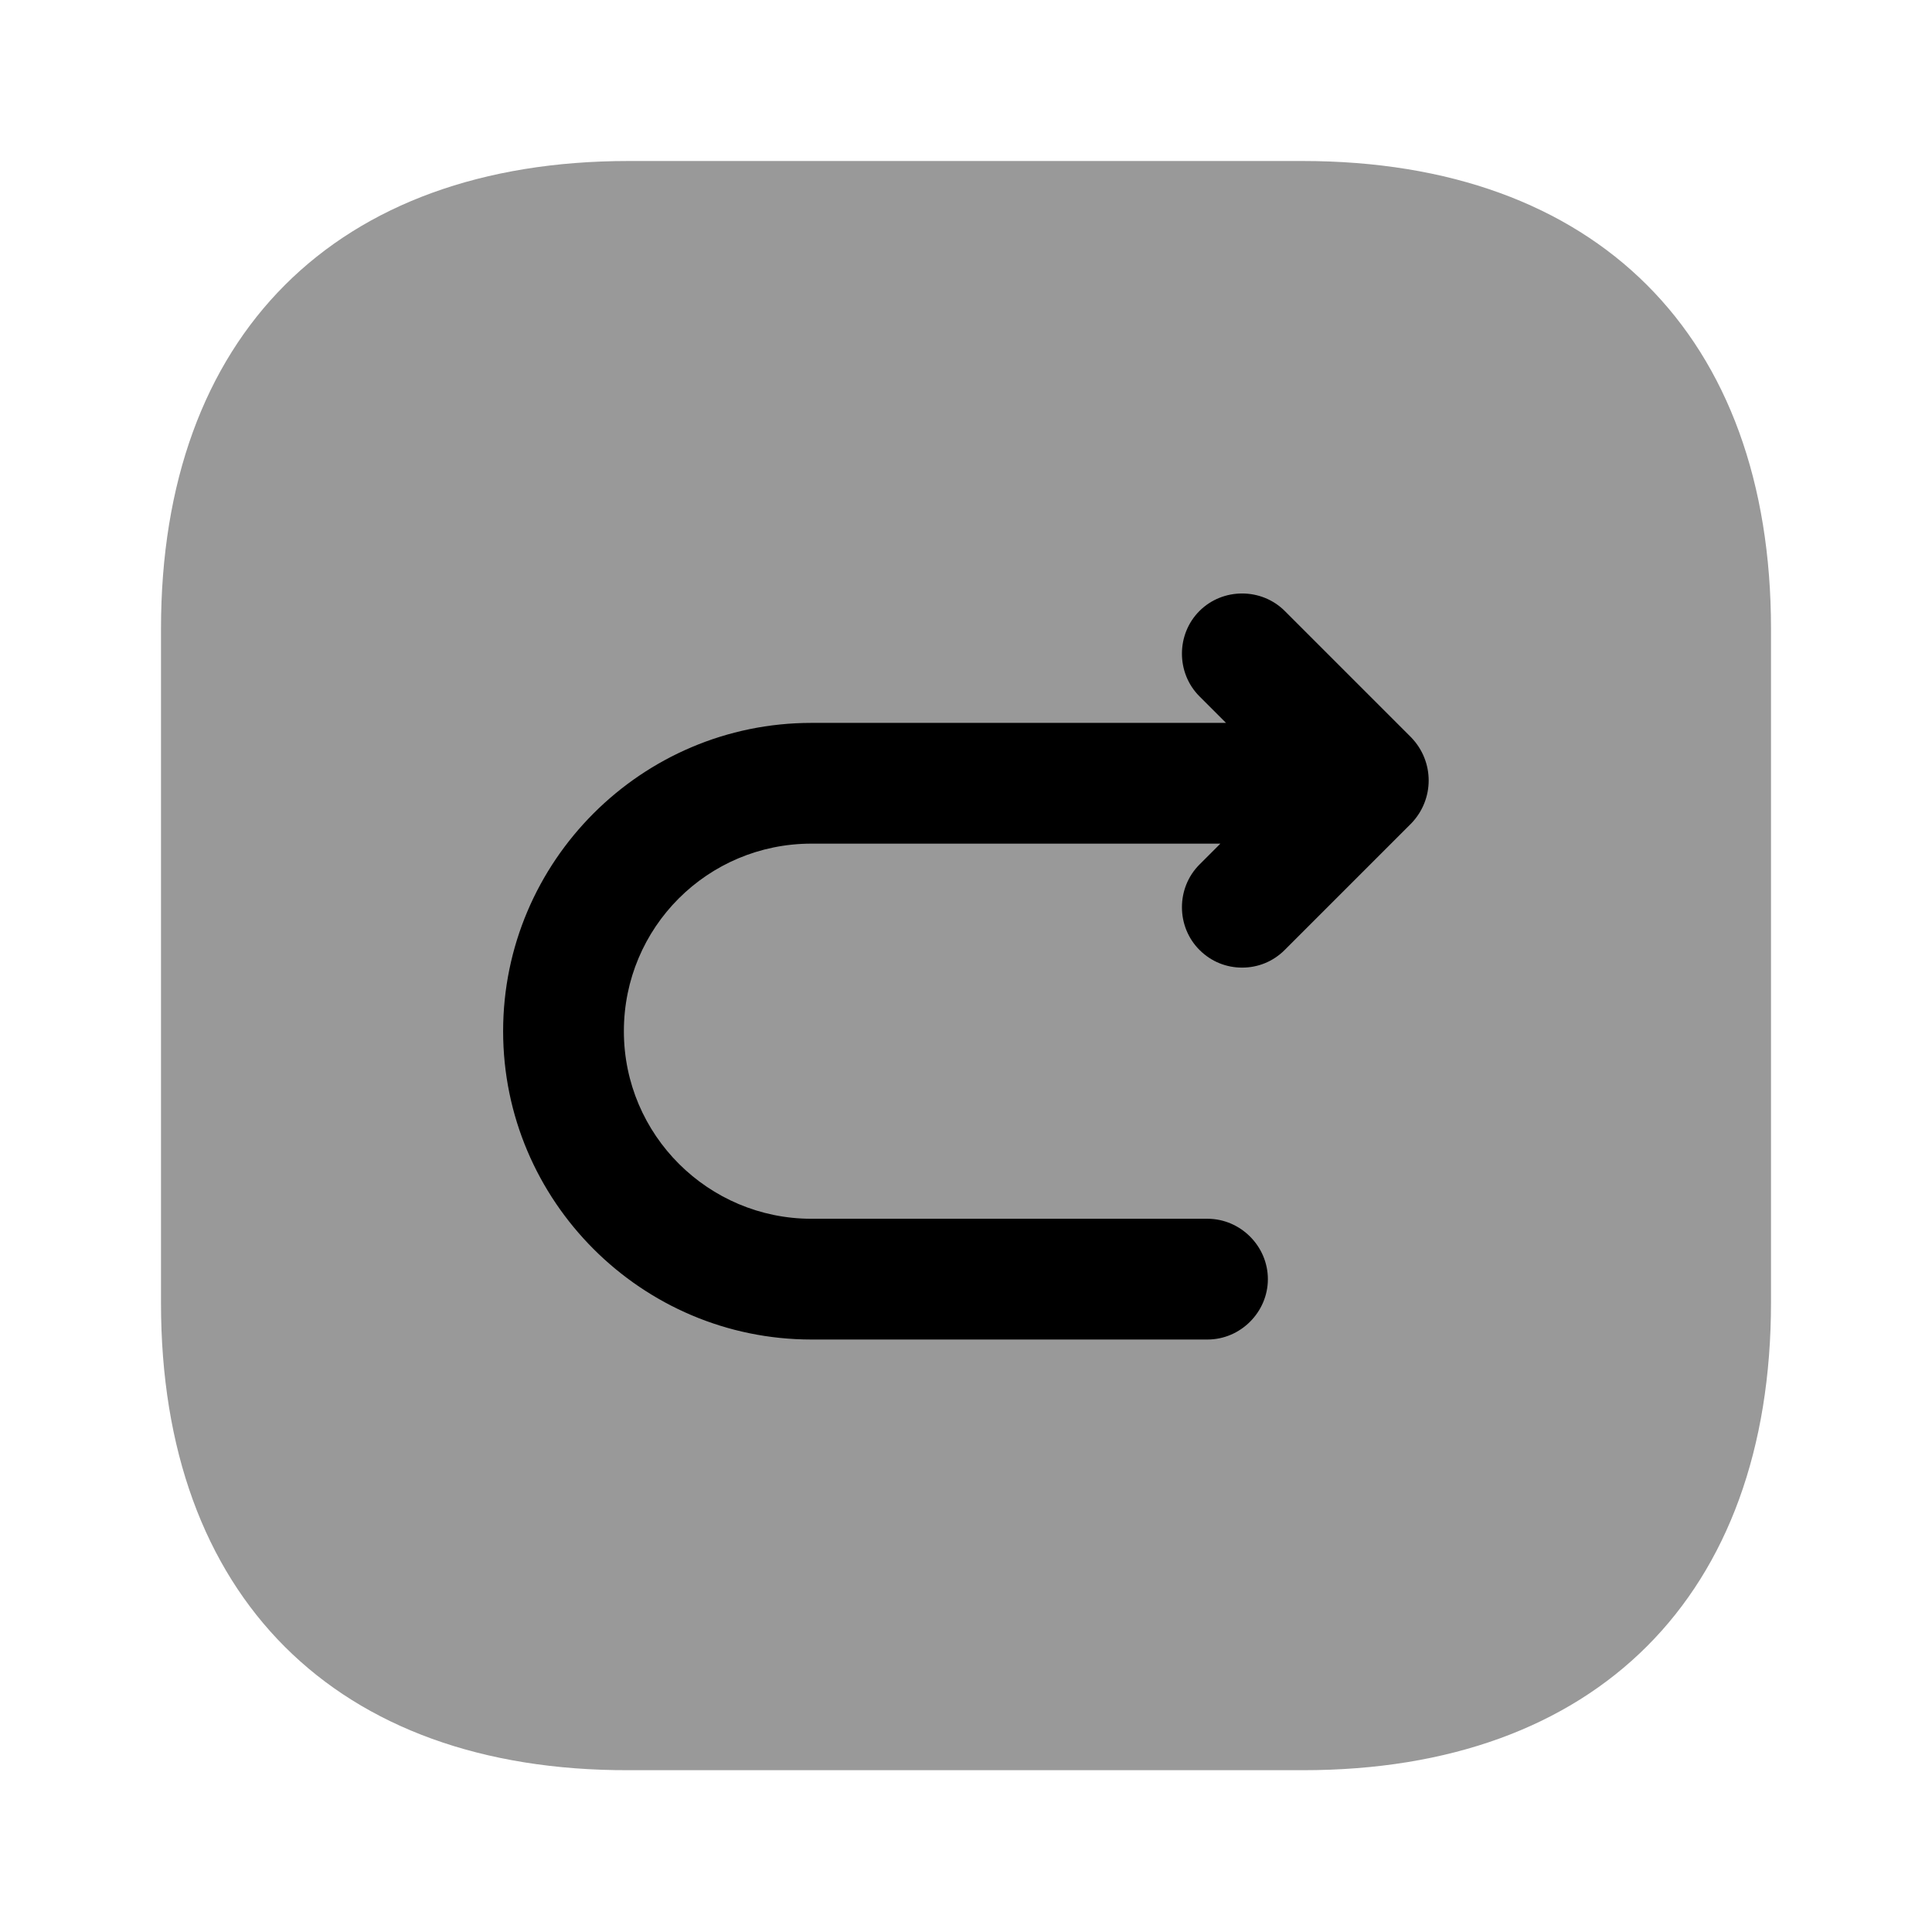 <?xml version="1.0" encoding="UTF-8"?>
<svg width="24" height="24" viewBox="0 0 24 24" xmlns="http://www.w3.org/2000/svg">
 <path d="M7.81 2H16.18C19.83 2 22 4.17 22 7.81V16.18C22 19.82 19.83 21.99 16.19 21.99H7.81C4.17 22 2 19.83 2 16.19V7.81C2 4.17 4.17 2 7.81 2Z" opacity=".4"/>
 <path d="m17.53 9.16-1.57-1.57c-0.29-0.29-0.77-0.29-1.06 0s-0.29 0.77 0 1.06l0.33 0.33h-5.15c-2.11 0-3.83 1.72-3.83 3.83s1.72 3.83 3.83 3.83h4.92c0.41 0 0.75-0.34 0.75-0.75s-0.34-0.75-0.75-0.75h-4.92c-1.28 0-2.33-1.04-2.33-2.33s1.04-2.33 2.33-2.33h5.08l-0.26 0.26c-0.29 0.29-0.29 0.77 0 1.06 0.15 0.15 0.34 0.22 0.53 0.22s0.38-0.07 0.53-0.22l1.57-1.57c0.29-0.3 0.29-0.77 0-1.07z"/>
</svg>
